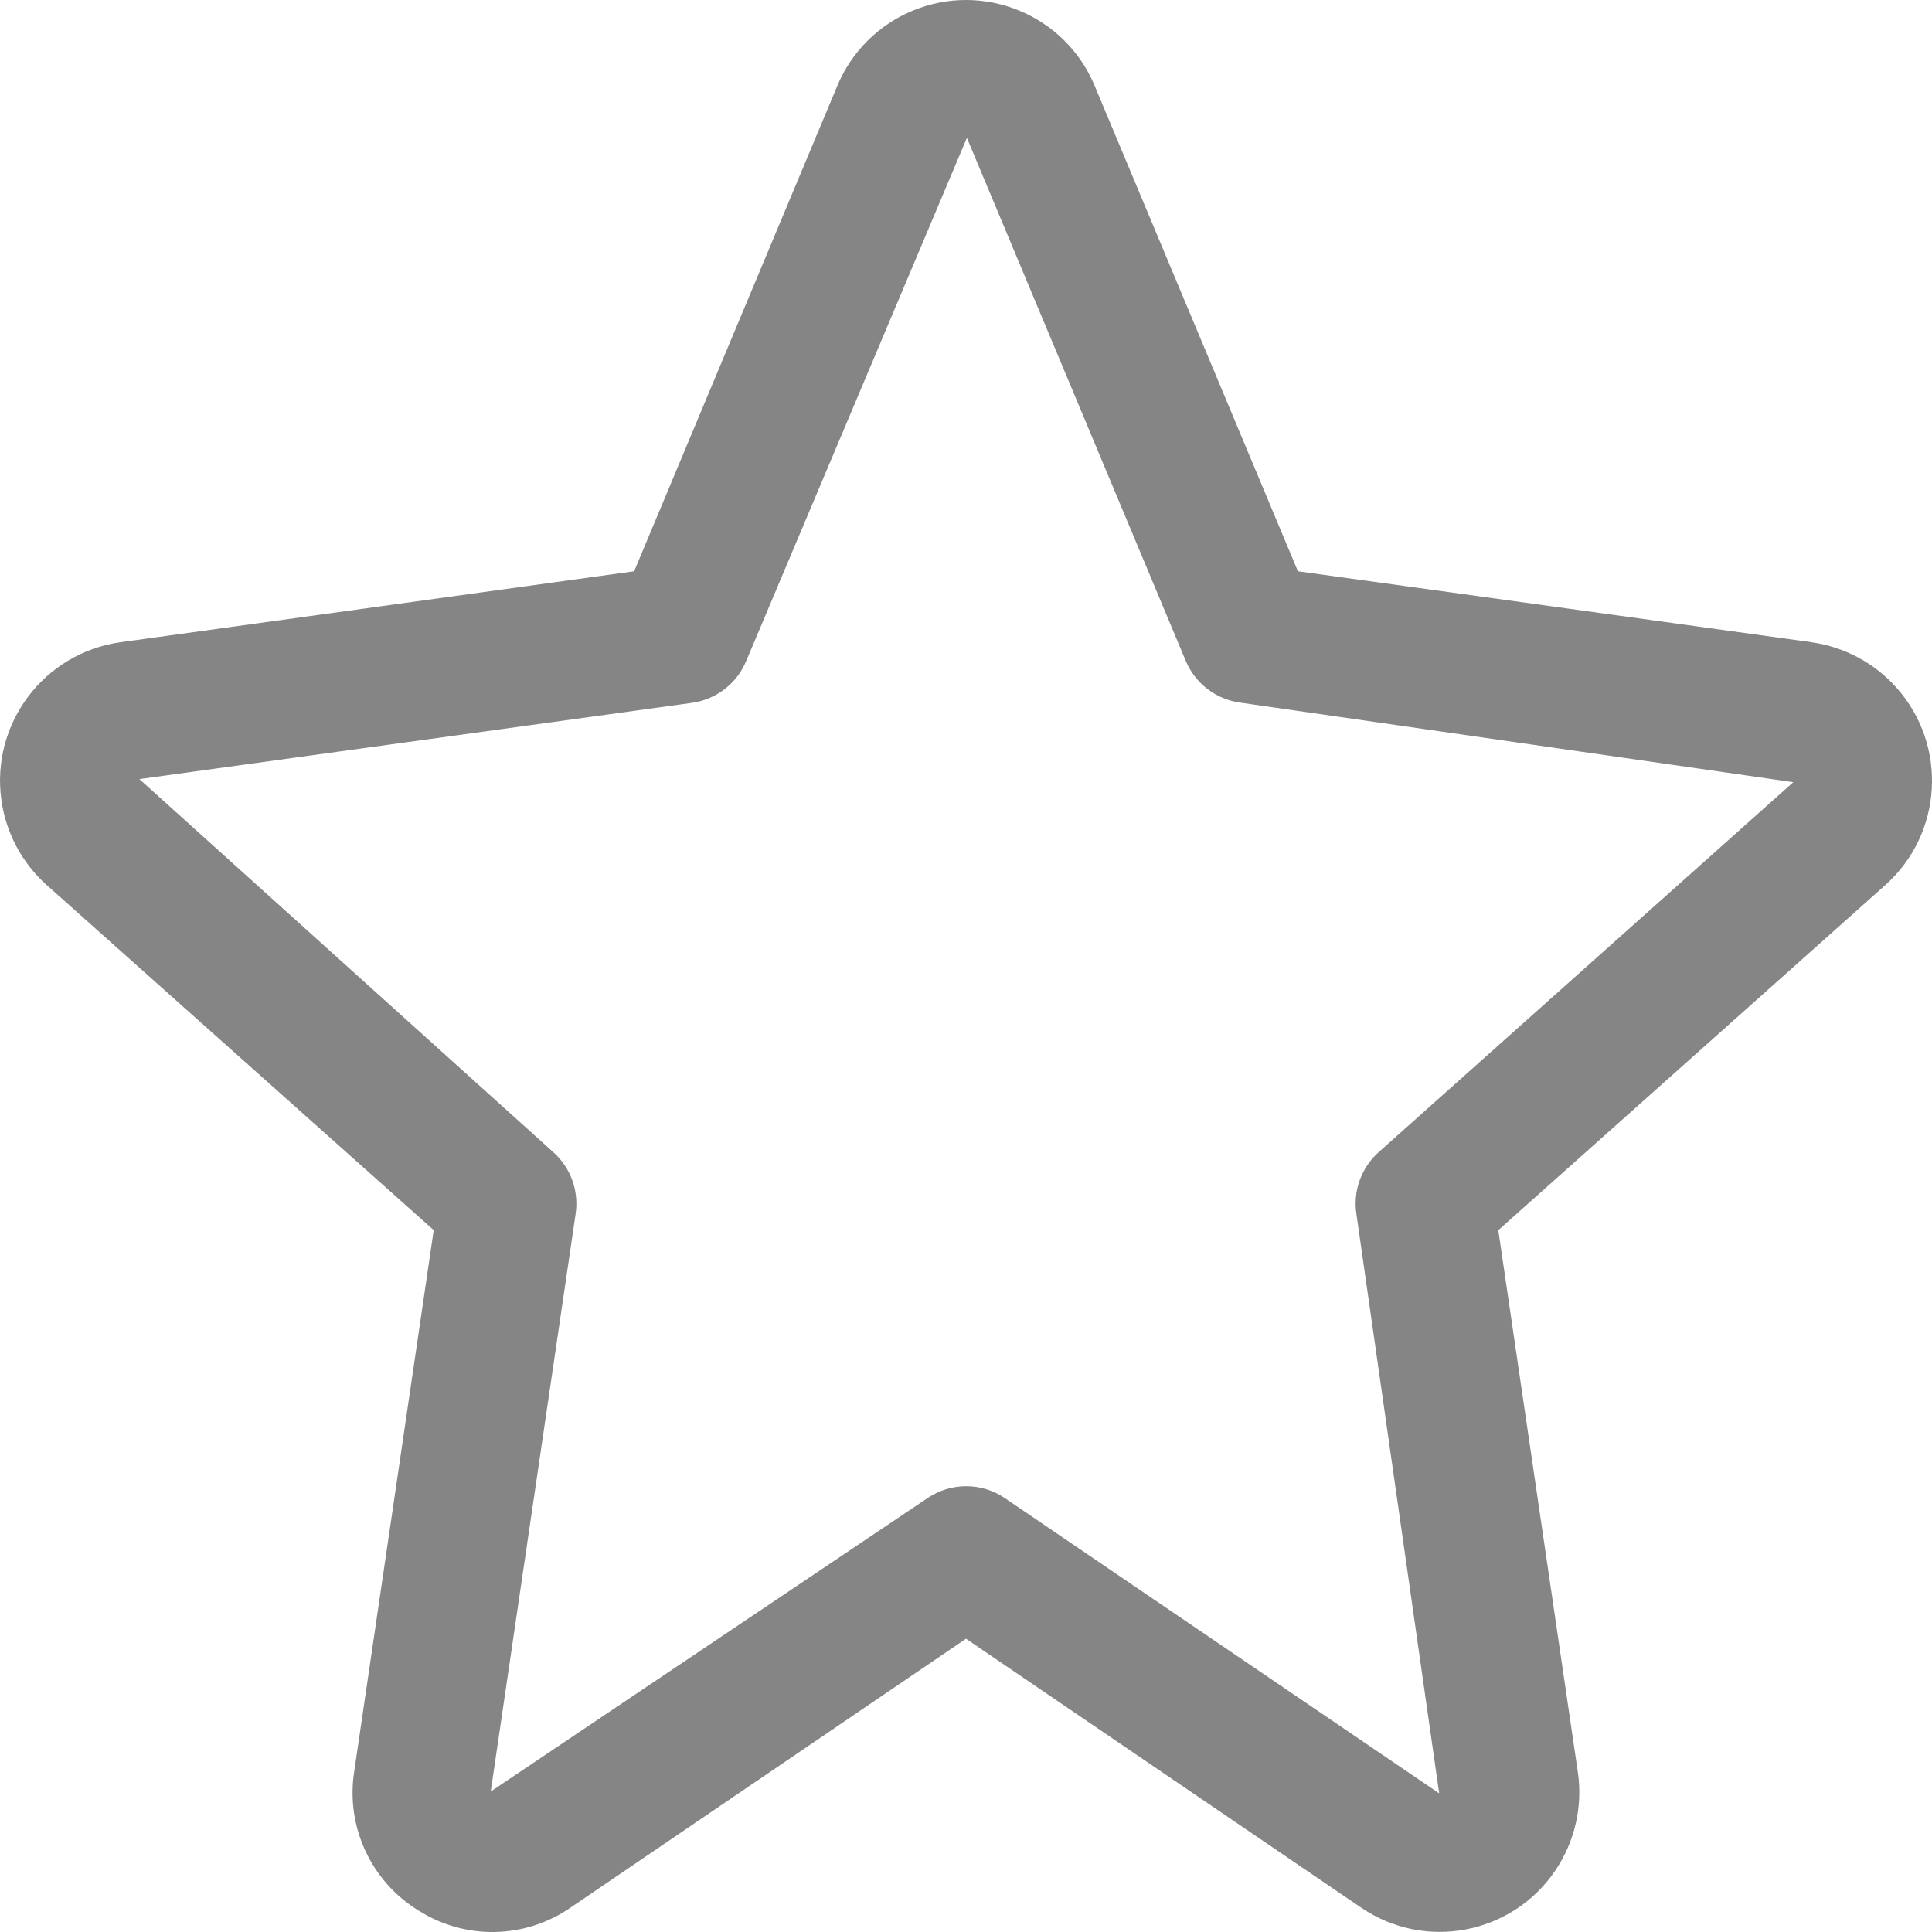 <svg width="35" height="35" viewBox="0 0 35 35" fill="none" xmlns="http://www.w3.org/2000/svg">
<path d="M34.358 12.459C33.958 12.01 33.411 11.718 32.816 11.635V11.634L23.513 10.349L19.831 1.554C19.294 0.266 17.814 -0.342 16.527 0.196C15.913 0.452 15.425 0.94 15.169 1.554L11.488 10.349L2.185 11.634C0.799 11.827 -0.168 13.107 0.025 14.493C0.107 15.088 0.399 15.635 0.848 16.035L7.857 22.285L6.417 32.092C6.261 33.087 6.719 34.08 7.577 34.608C8.424 35.149 9.513 35.129 10.339 34.556L17.5 29.687L24.662 34.561C25.817 35.346 27.39 35.045 28.174 33.889C28.53 33.364 28.677 32.724 28.583 32.096L27.143 22.286L34.152 16.036C35.197 15.105 35.289 13.504 34.358 12.459ZM24.975 20.873C24.662 21.154 24.51 21.573 24.572 21.988L26.072 32.488L18.206 27.141C17.782 26.852 17.225 26.852 16.801 27.141L8.89 32.455L10.429 21.983C10.488 21.569 10.337 21.153 10.025 20.874L2.525 14.114L12.535 12.733C12.973 12.672 13.347 12.385 13.517 11.977L17.515 2.5C17.52 2.505 17.523 2.512 17.525 2.519L21.481 11.972C21.652 12.38 22.026 12.667 22.464 12.728L32.487 14.17L24.975 20.873Z" fill="#858585"/>
</svg>
